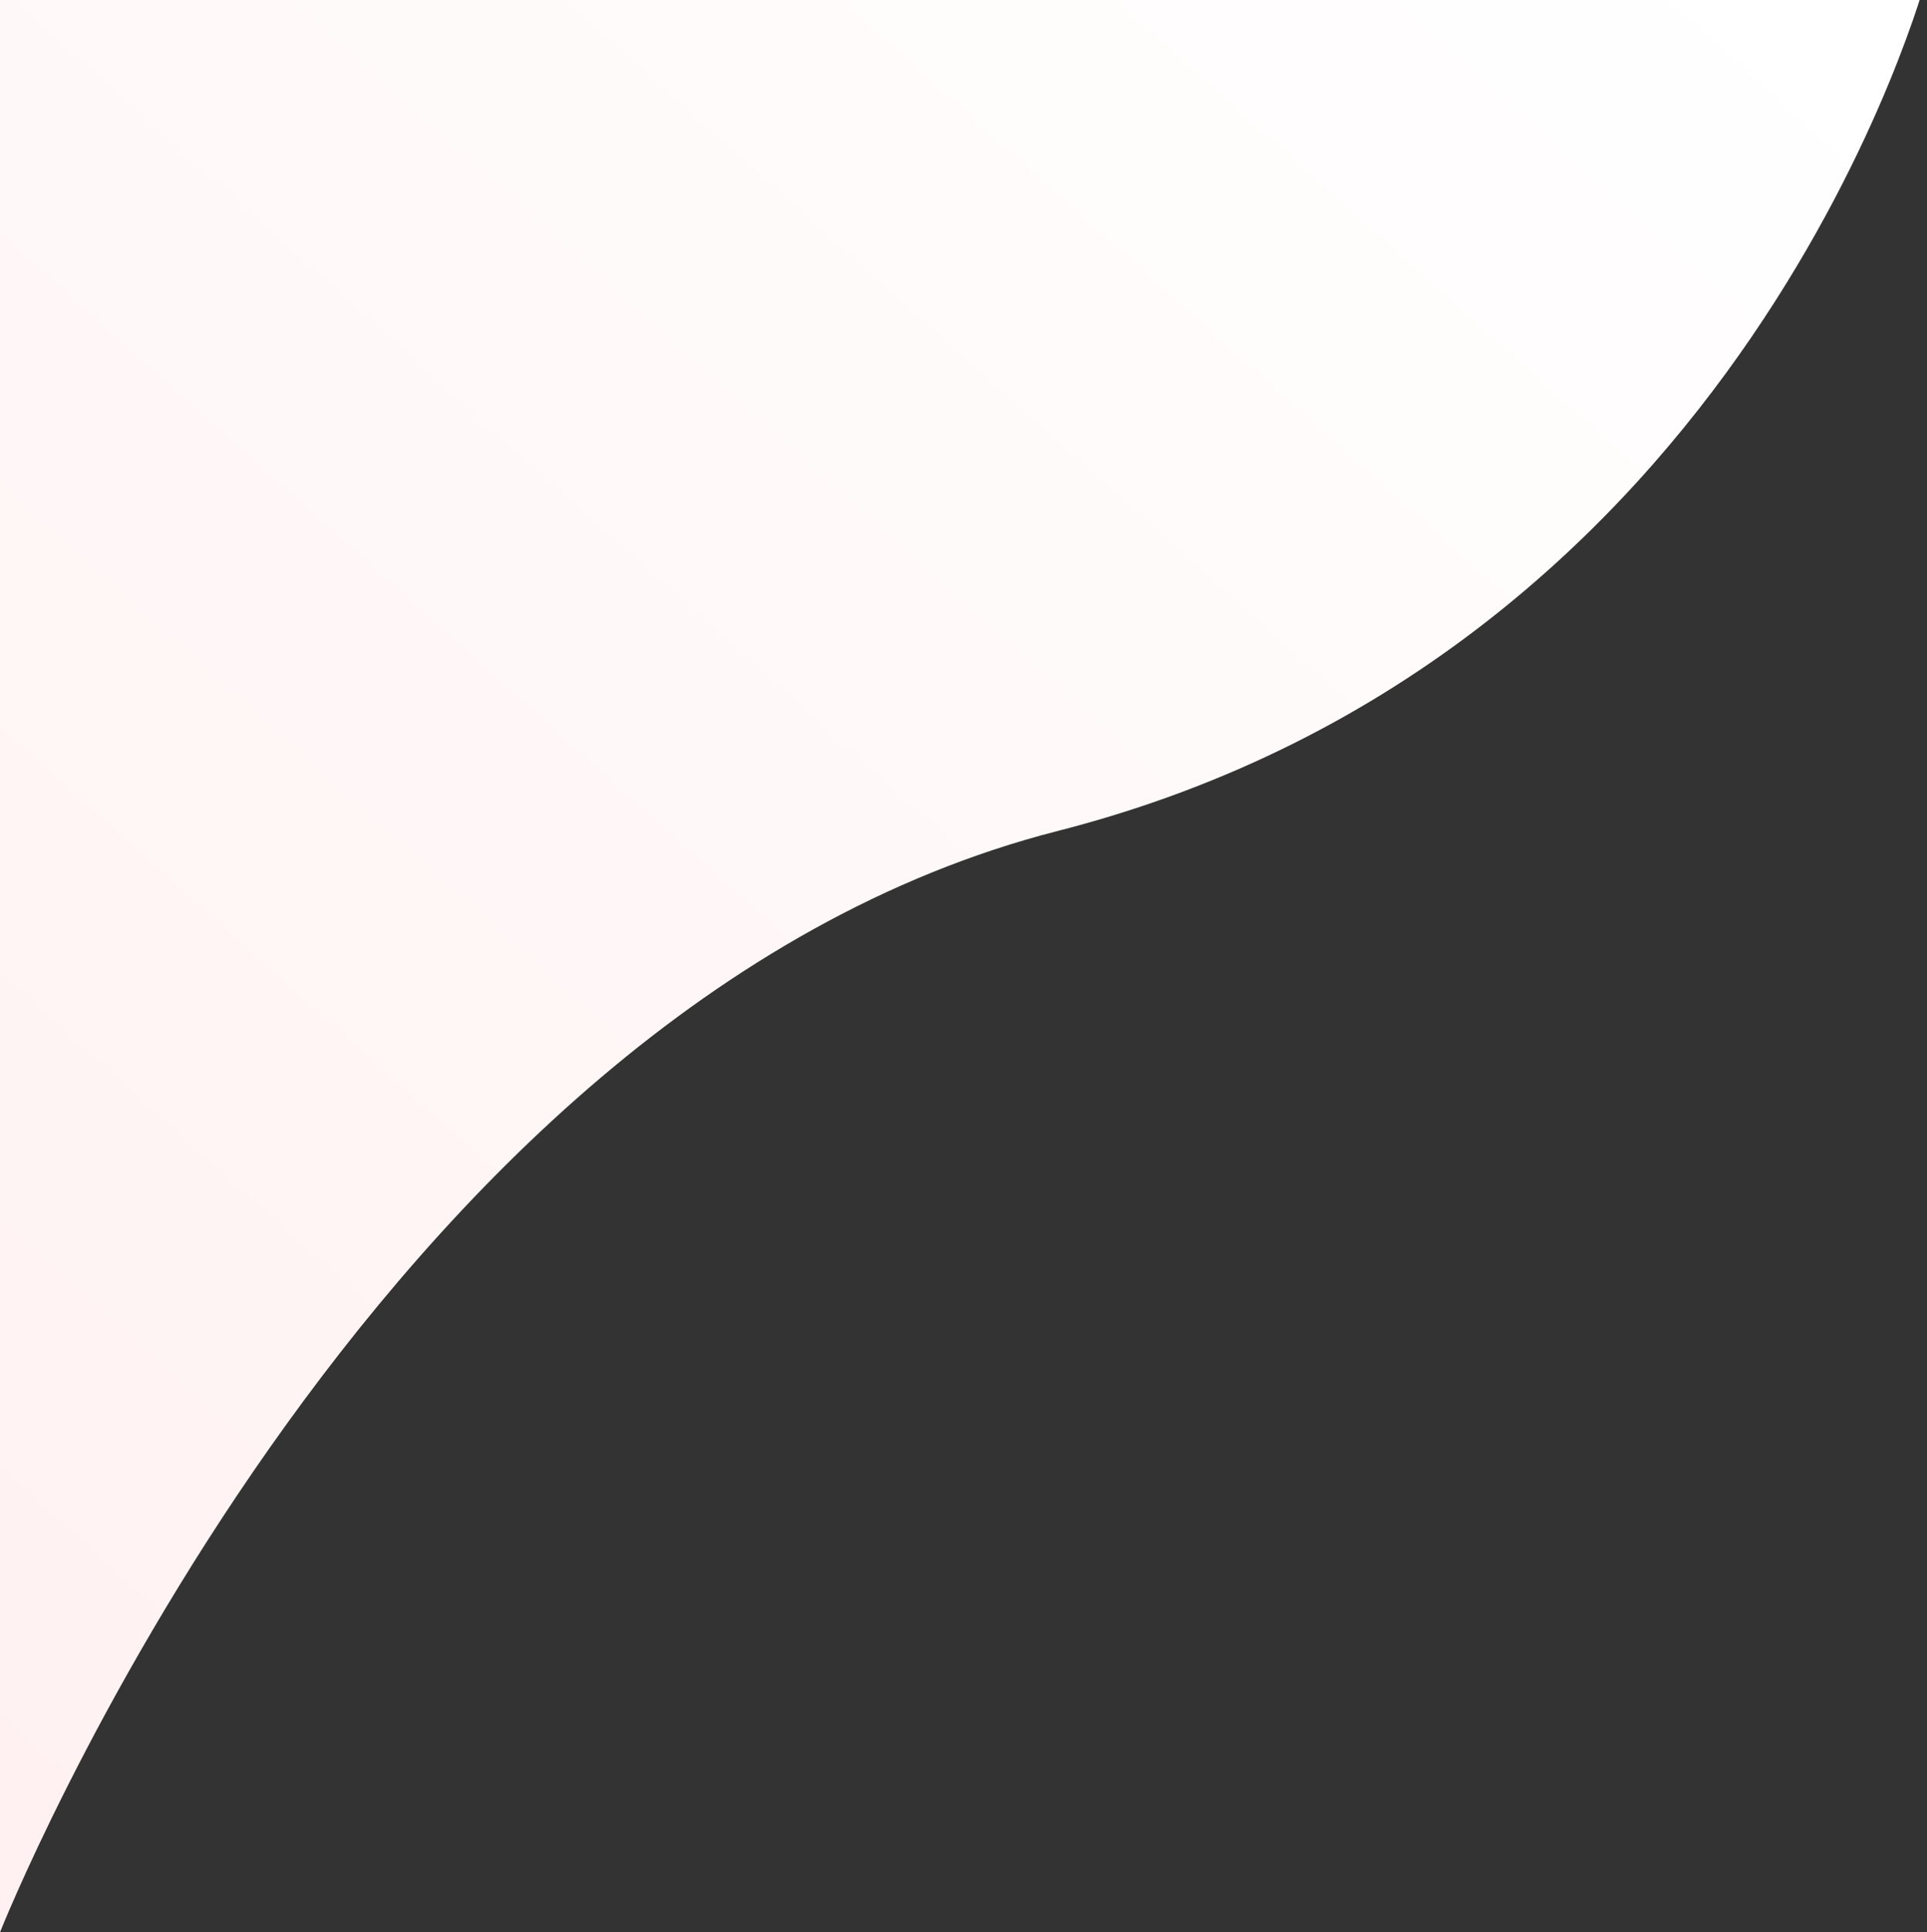 <svg width="788" height="790" viewBox="0 0 788 790" fill="none" xmlns="http://www.w3.org/2000/svg">
<rect x="0" y="0" width="788" height="790" fill="#333333" stroke="none"/>
<path fill-rule="evenodd" clip-rule="evenodd" d="M788 -10C788 -10 715.164 267.487 432.527 339.737C149.889 411.988 0 790 0 790V-10H788Z" fill="url(#paint0_linear)"/>
<defs>
<linearGradient id="paint0_linear" x1="412.54" y1="1120.41" x2="1114.22" y2="336.994" gradientUnits="userSpaceOnUse">
<stop stop-color="#FFF1F1"/>
<stop offset="1" stop-color="white"/>
</linearGradient>
</defs>
</svg>
